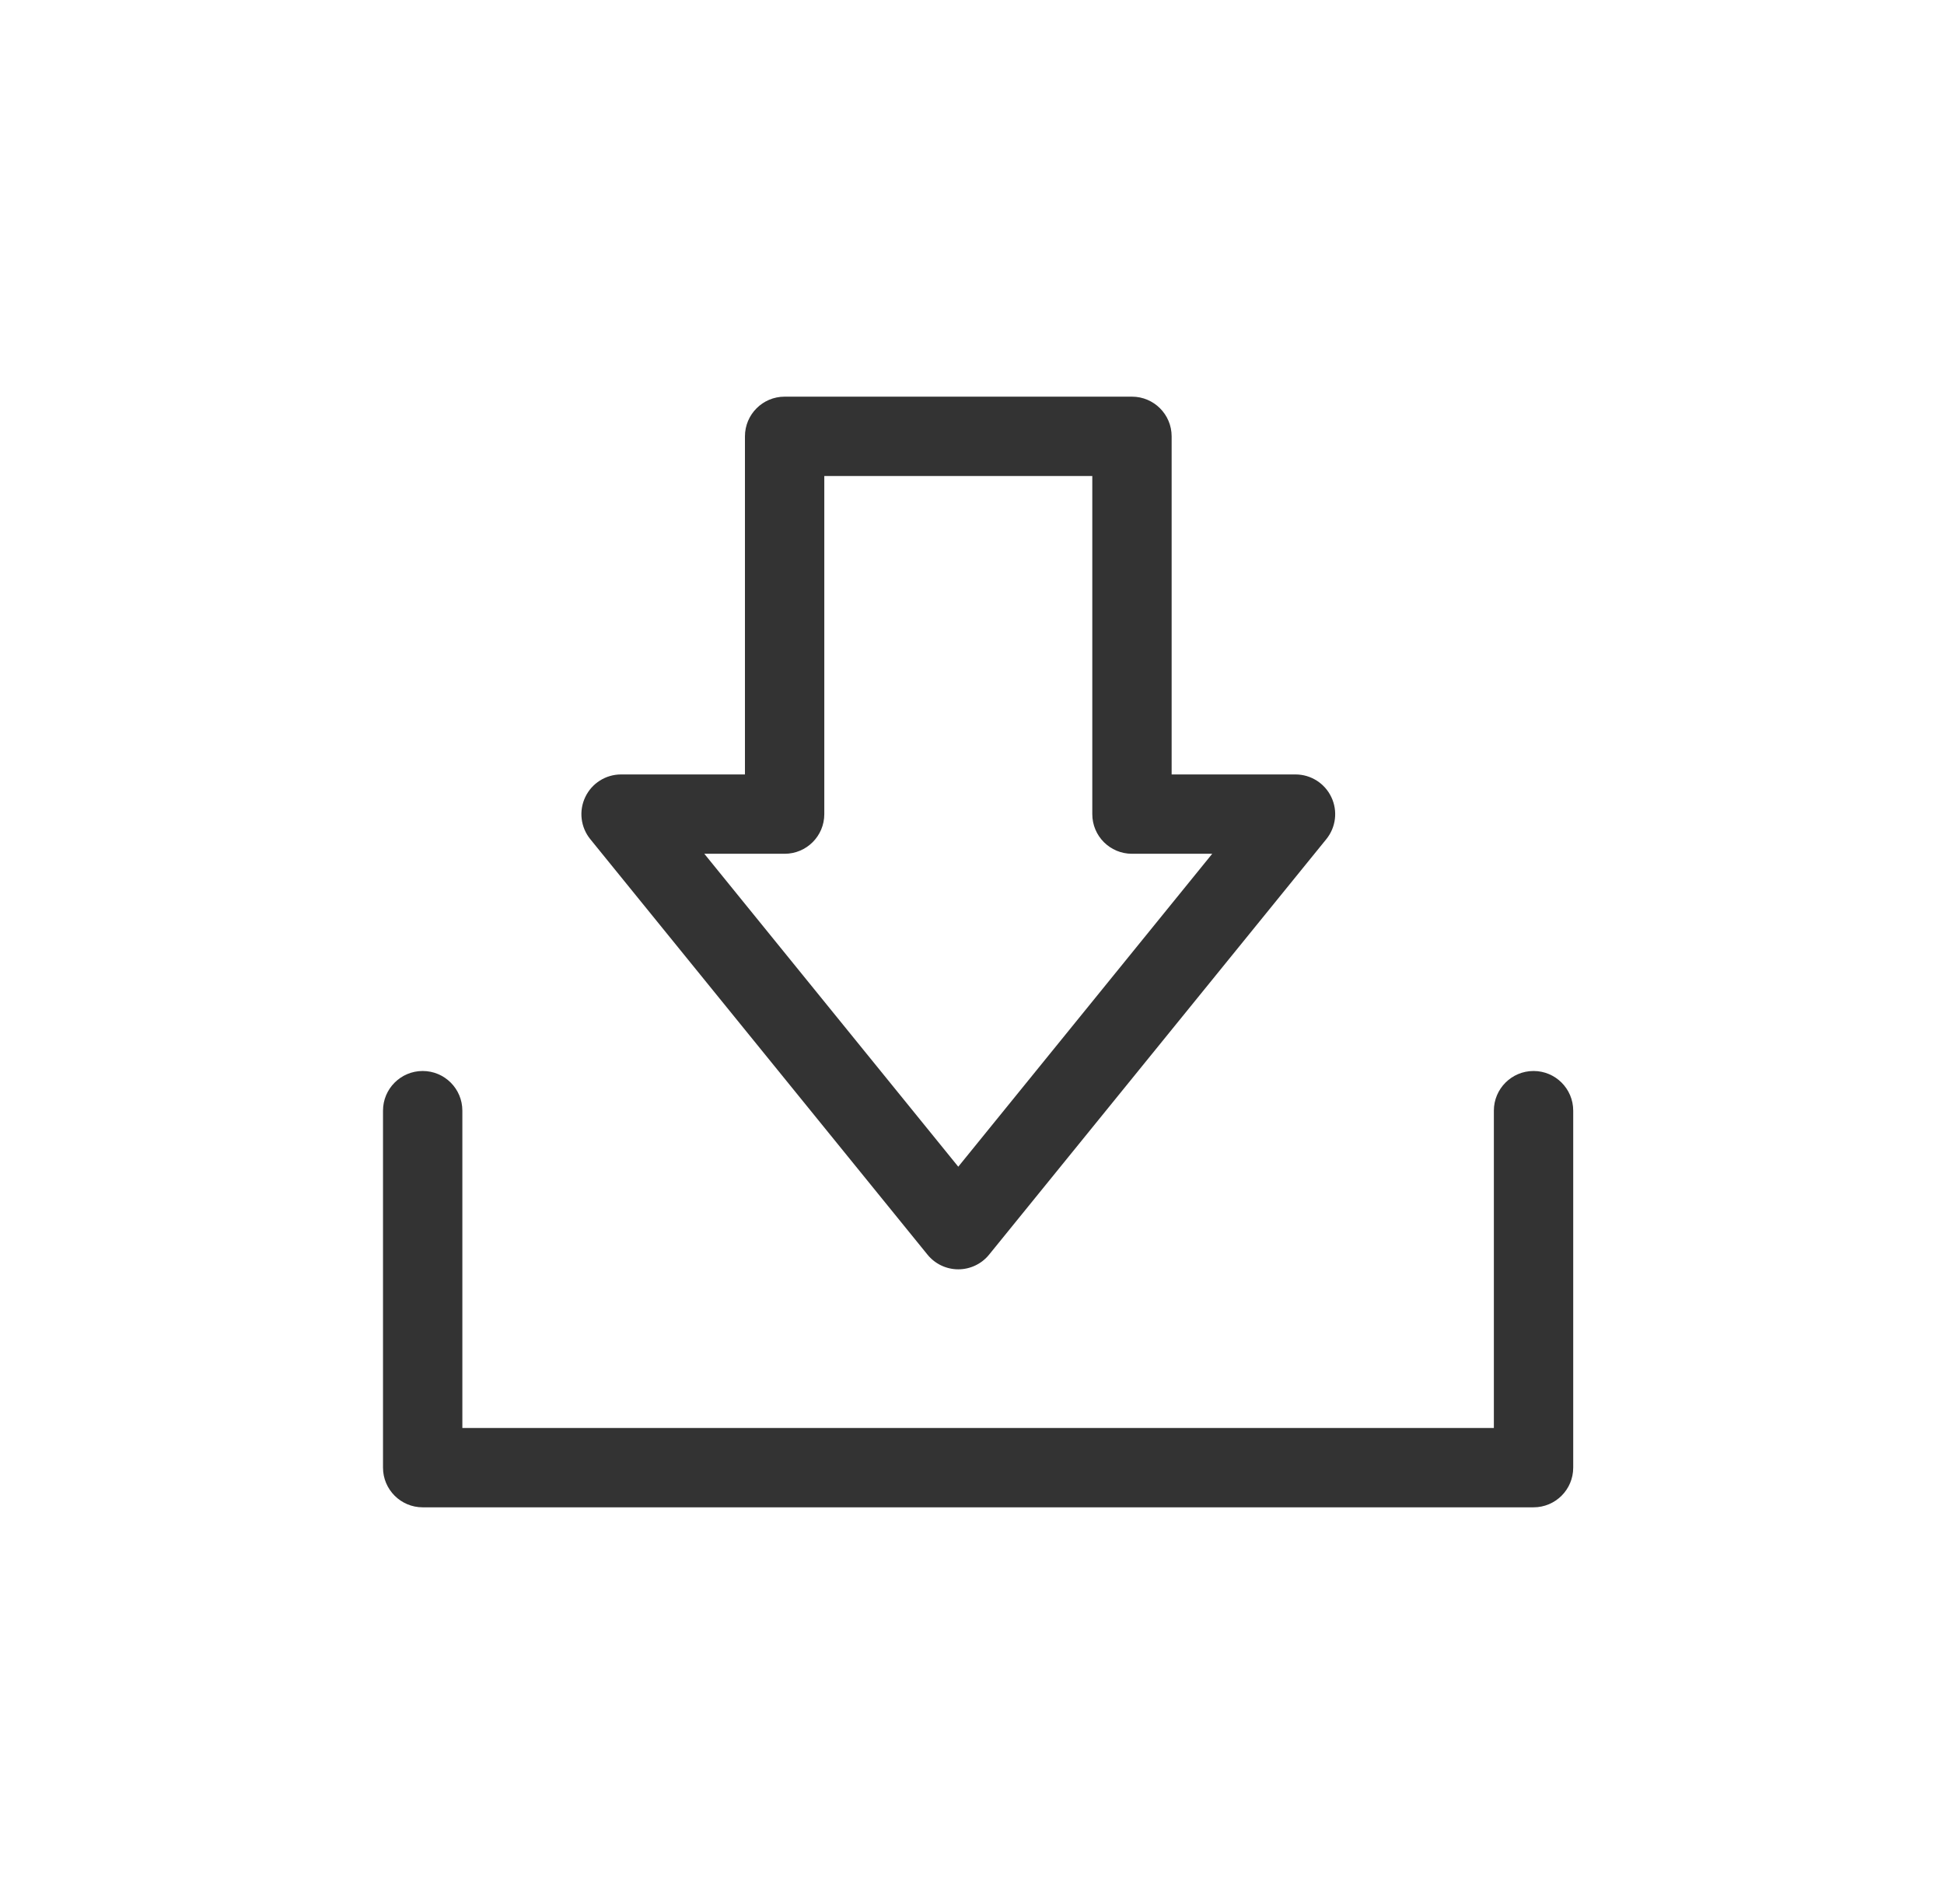 <svg width="49" height="48" viewBox="0 0 49 48" fill="none" xmlns="http://www.w3.org/2000/svg">
<path fill-rule="evenodd" clip-rule="evenodd" d="M10.654 27C11.207 27 11.654 27.448 11.654 28V36H37.654V28C37.654 27.448 38.102 27 38.654 27C39.207 27 39.654 27.448 39.654 28V37C39.654 37.552 39.207 38 38.654 38H10.654C10.102 38 9.654 37.552 9.654 37V28C9.654 27.448 10.102 27 10.654 27Z" fill="#333333"/>
<path fill-rule="evenodd" clip-rule="evenodd" d="M24.154 32C23.853 32 23.568 31.864 23.378 31.63L14.878 21.155C14.635 20.855 14.586 20.443 14.752 20.095C14.917 19.746 15.269 19.524 15.654 19.524H18.777L18.777 11C18.777 10.448 19.225 10 19.777 10L28.532 10C29.084 10 29.532 10.448 29.532 11V19.524H32.654C33.04 19.524 33.391 19.746 33.557 20.095C33.723 20.443 33.674 20.855 33.431 21.155L24.931 31.63C24.741 31.864 24.456 32 24.154 32ZM30.555 21.524H28.532C27.979 21.524 27.532 21.077 27.532 20.524V12L20.777 12L20.777 20.524C20.777 21.077 20.329 21.524 19.777 21.524H17.753L24.154 29.413L30.555 21.524Z" fill="#333333"/>
</svg>
